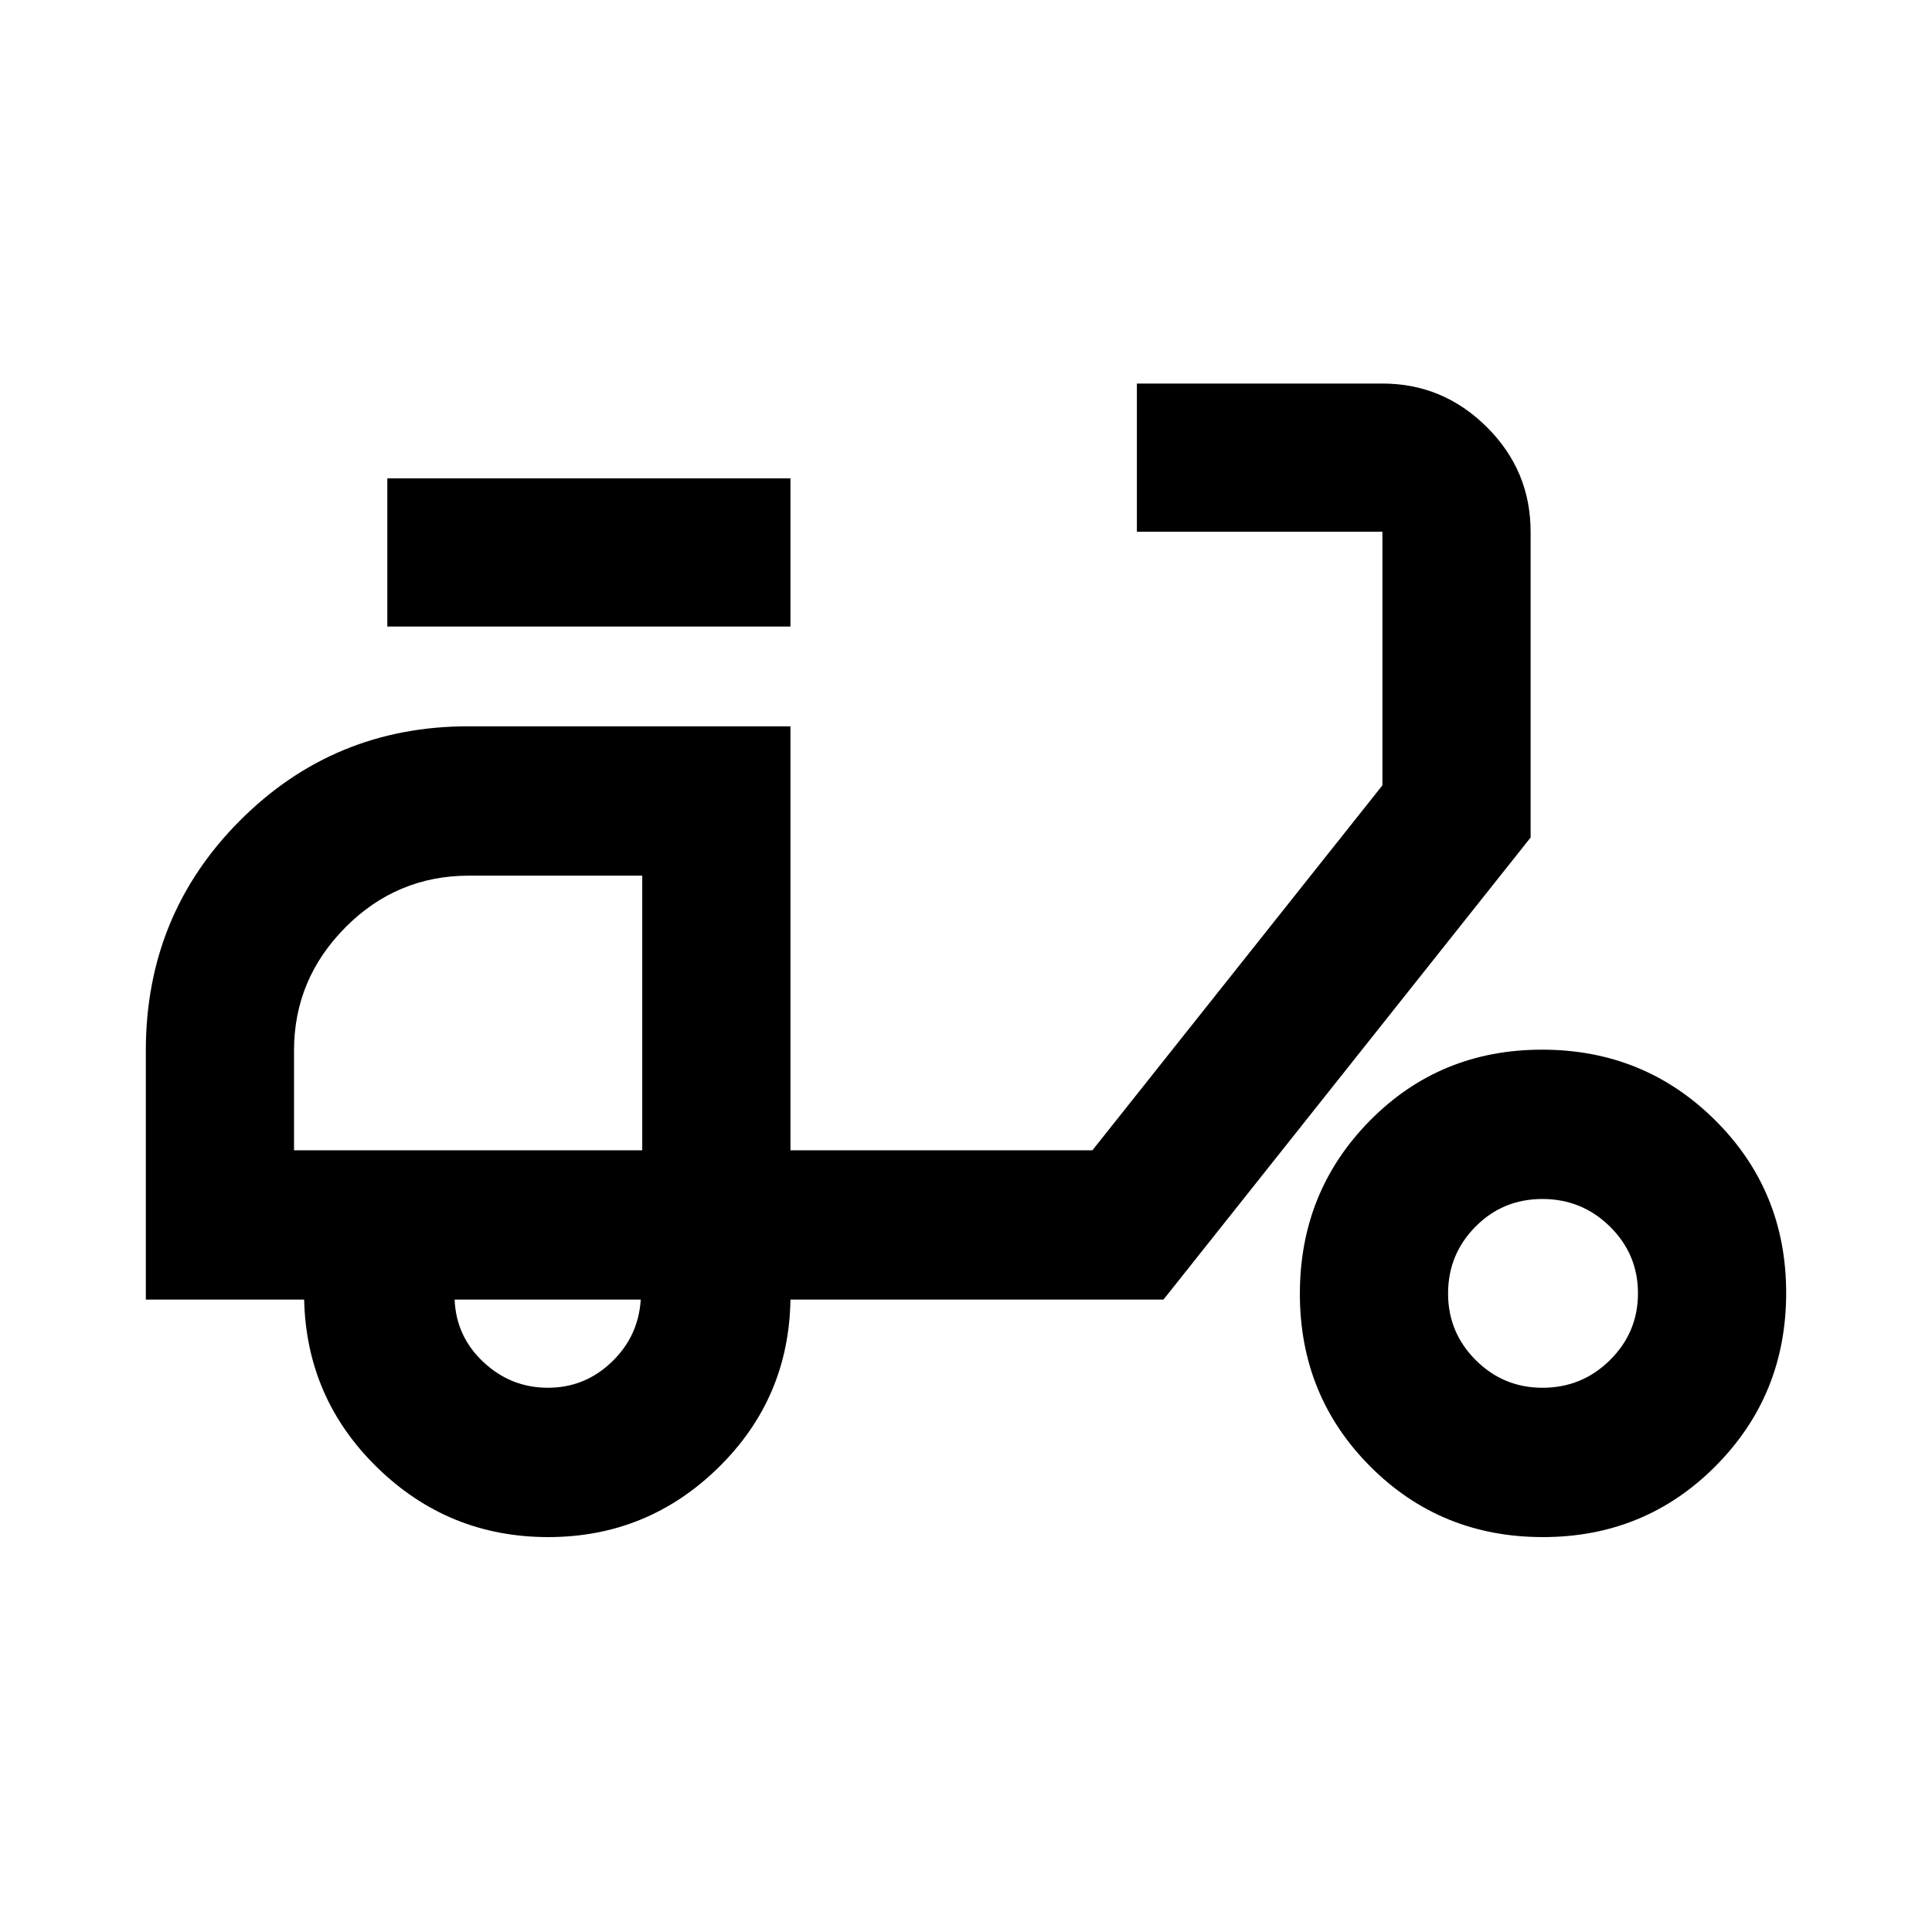 <svg xmlns="http://www.w3.org/2000/svg" height="40" viewBox="0 -960 960 960" width="40"><path d="M272.39-196.23q-49.39 0-84.76-34.39-35.37-34.38-36.5-83.61H72.46v-123.73q0-67.39 46.73-114.26 46.72-46.88 113.47-46.88h160.11v210.67h150.04l144.1-181.34v-126.01h-122v-73.64h122q30.14 0 51.89 21.63t21.75 52.01v151.94L578.12-314.23H392.77q-.76 49.23-35.95 83.61-35.2 34.39-84.43 34.39Zm46.74-192.2Zm-46.9 118q18.36 0 31.69-12.78 13.33-12.77 14.46-31.02H225.9q.75 18.36 14.36 31.08 13.61 12.72 31.97 12.72Zm-79.77-378.24v-73.63h200.31v73.63H192.46Zm574.18 452.44q-50.76 0-85.75-35.08-34.99-35.07-34.99-85.82 0-50.75 34.79-86.03 34.79-35.27 85.54-35.27 50.76 0 86.03 35.07 35.28 35.07 35.28 85.83 0 50.75-35.08 86.02-35.07 35.28-85.82 35.28Zm-.17-74.2q19.66 0 33.54-13.77 13.89-13.76 13.89-33.17 0-19.42-13.92-33.14-13.92-13.72-33.57-13.72-19.66 0-33.26 13.76-13.61 13.76-13.61 33.18 0 19.41 13.76 33.13 13.76 13.73 33.17 13.73Zm-620.37-118h173.03V-524.9h-86q-36.01 0-61.52 25.73Q146.1-473.45 146.1-438v49.57Z"/></svg>